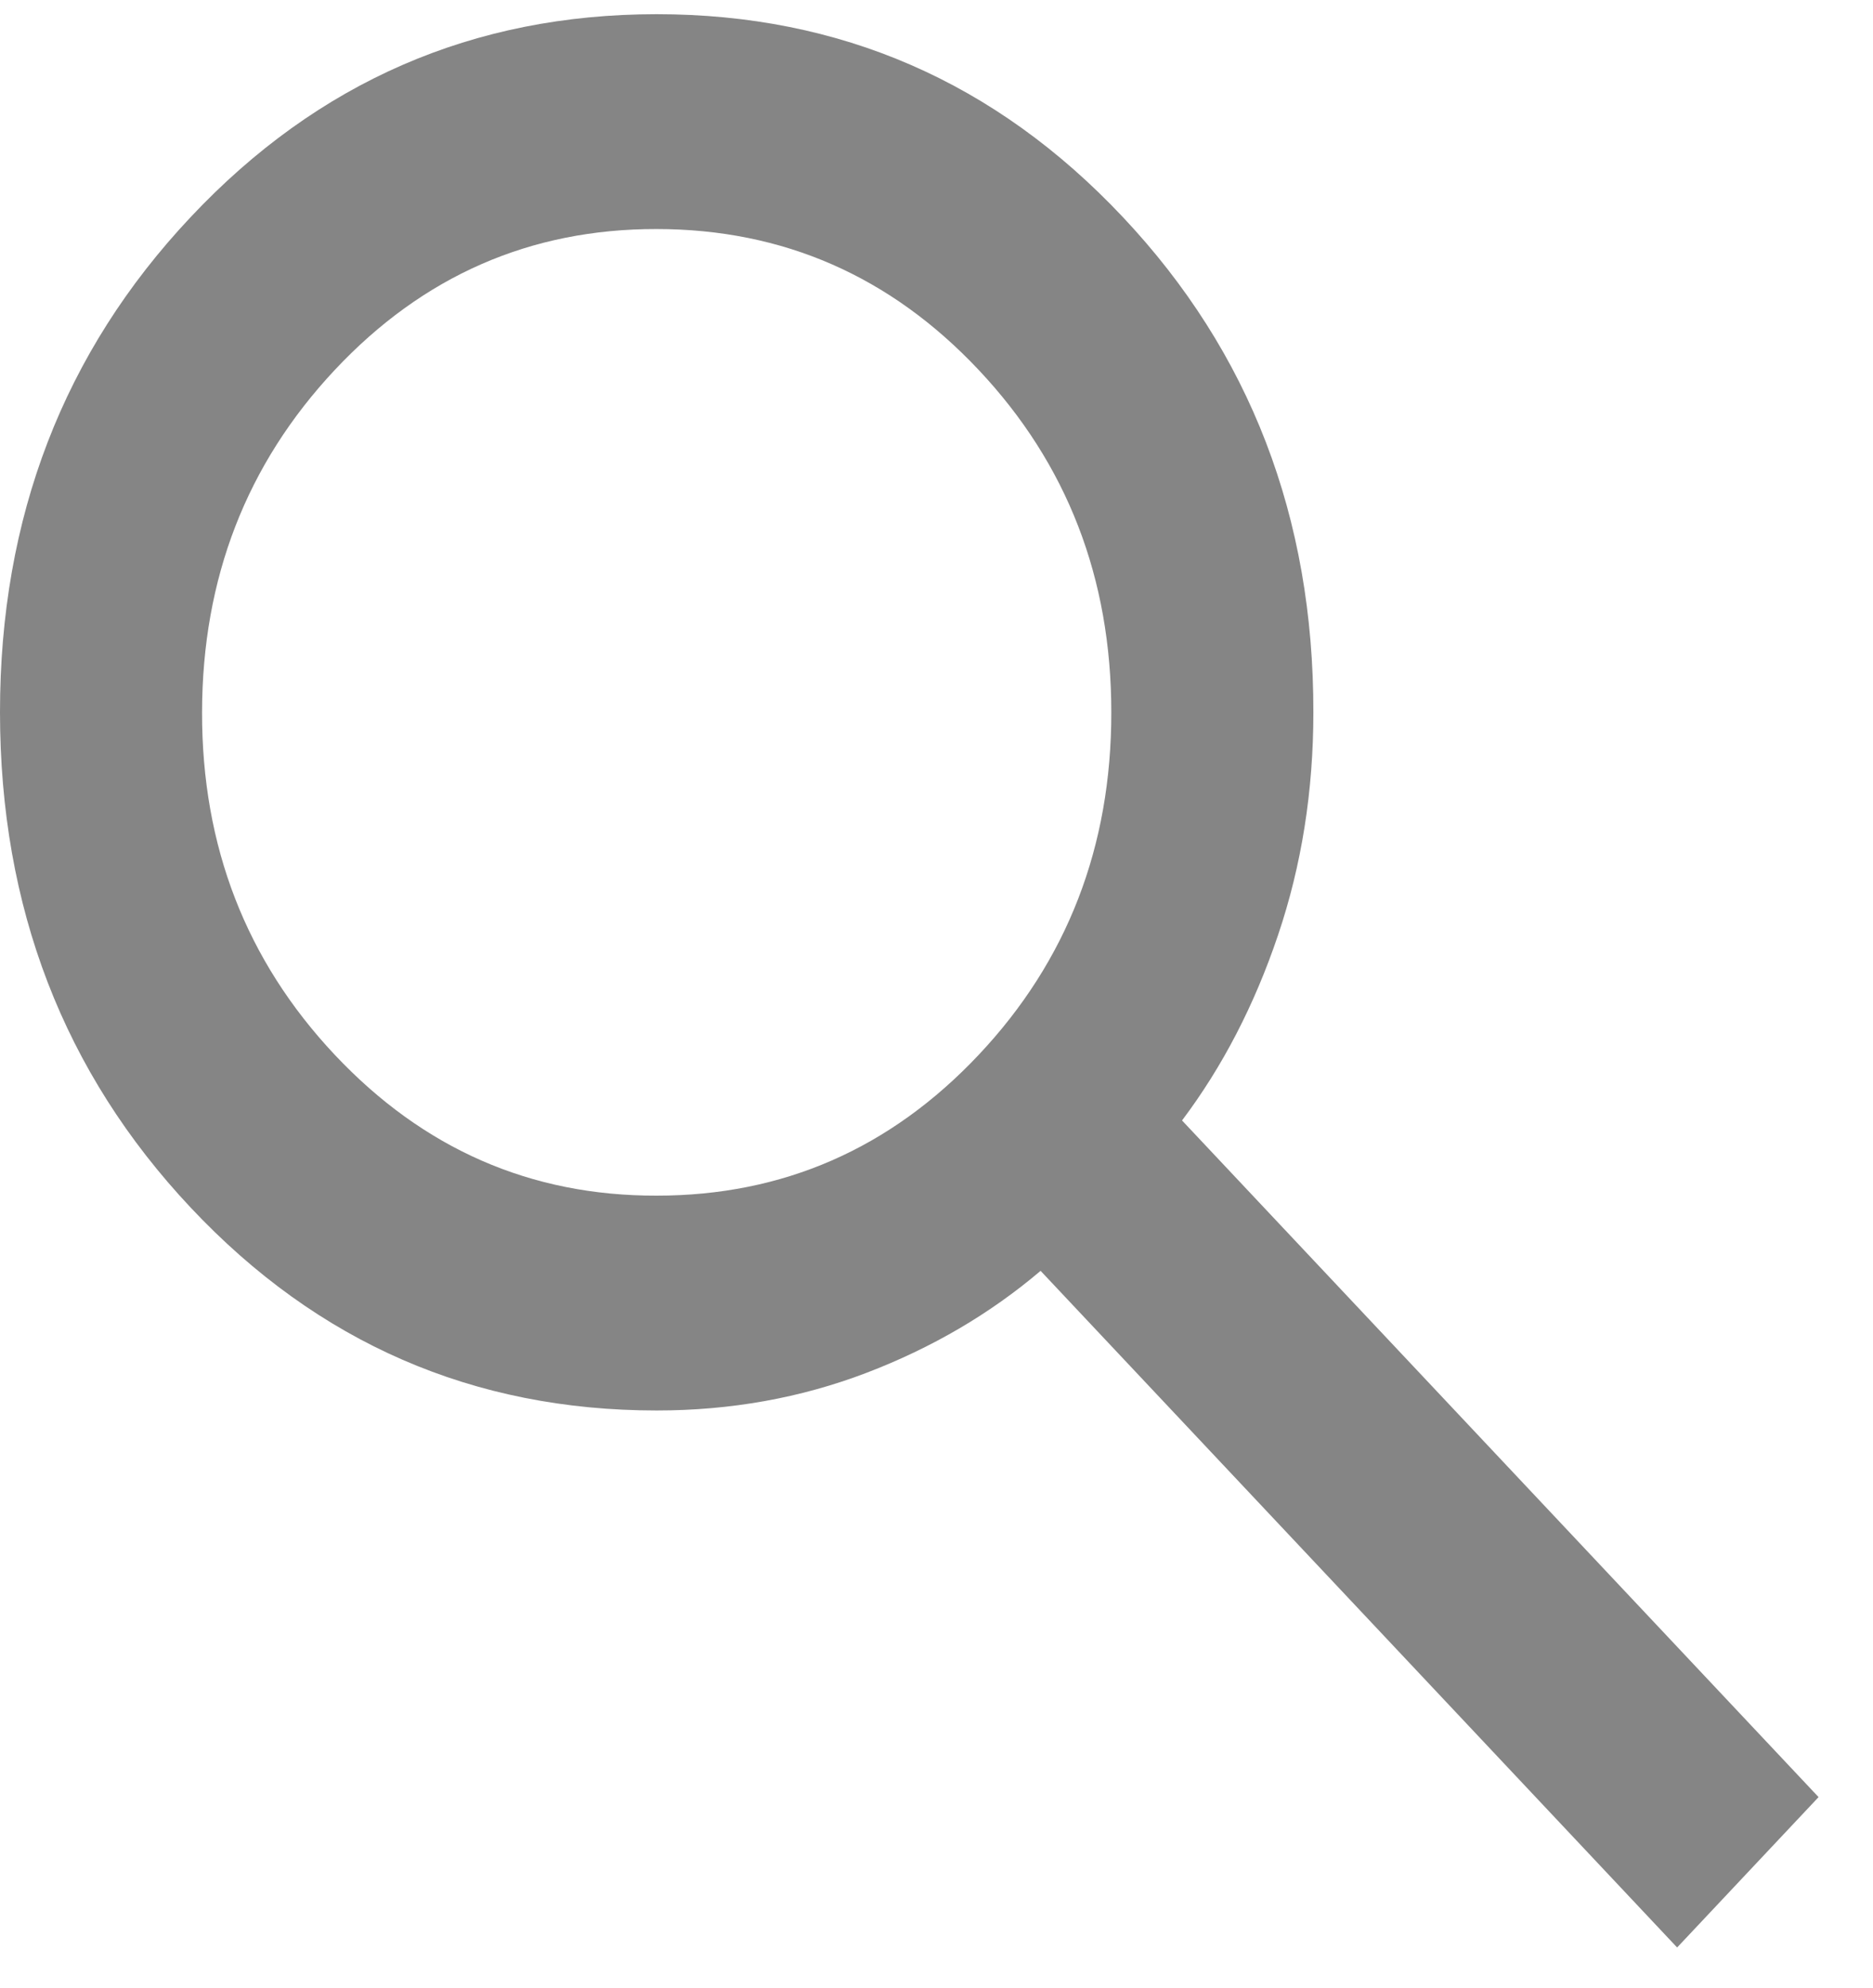 <svg width="33" height="35" viewBox="0 0 33 35" fill="none" xmlns="http://www.w3.org/2000/svg">
<path d="M29.549 34.293L18.334 22.378C17.444 23.134 16.421 23.733 15.264 24.175C14.107 24.616 12.876 24.837 11.57 24.837C8.336 24.837 5.6 23.646 3.361 21.266C1.121 18.885 0.001 15.978 9.41816e-07 12.543C-0.001 9.109 1.119 6.201 3.361 3.821C5.602 1.44 8.339 0.25 11.57 0.25C14.802 0.25 17.539 1.44 19.782 3.821C22.024 6.201 23.144 9.109 23.14 12.543C23.14 13.93 22.933 15.238 22.517 16.468C22.102 17.697 21.538 18.785 20.826 19.73L32.041 31.645L29.549 34.293ZM11.57 21.054C13.795 21.054 15.687 20.227 17.245 18.573C18.803 16.919 19.581 14.909 19.58 12.543C19.579 10.178 18.801 8.169 17.245 6.516C15.689 4.863 13.798 4.035 11.57 4.033C9.343 4.03 7.452 4.858 5.897 6.516C4.343 8.174 3.564 10.183 3.56 12.543C3.557 14.904 4.336 16.913 5.897 18.573C7.459 20.232 9.35 21.059 11.57 21.054Z" fill="#858585"/>
</svg>
